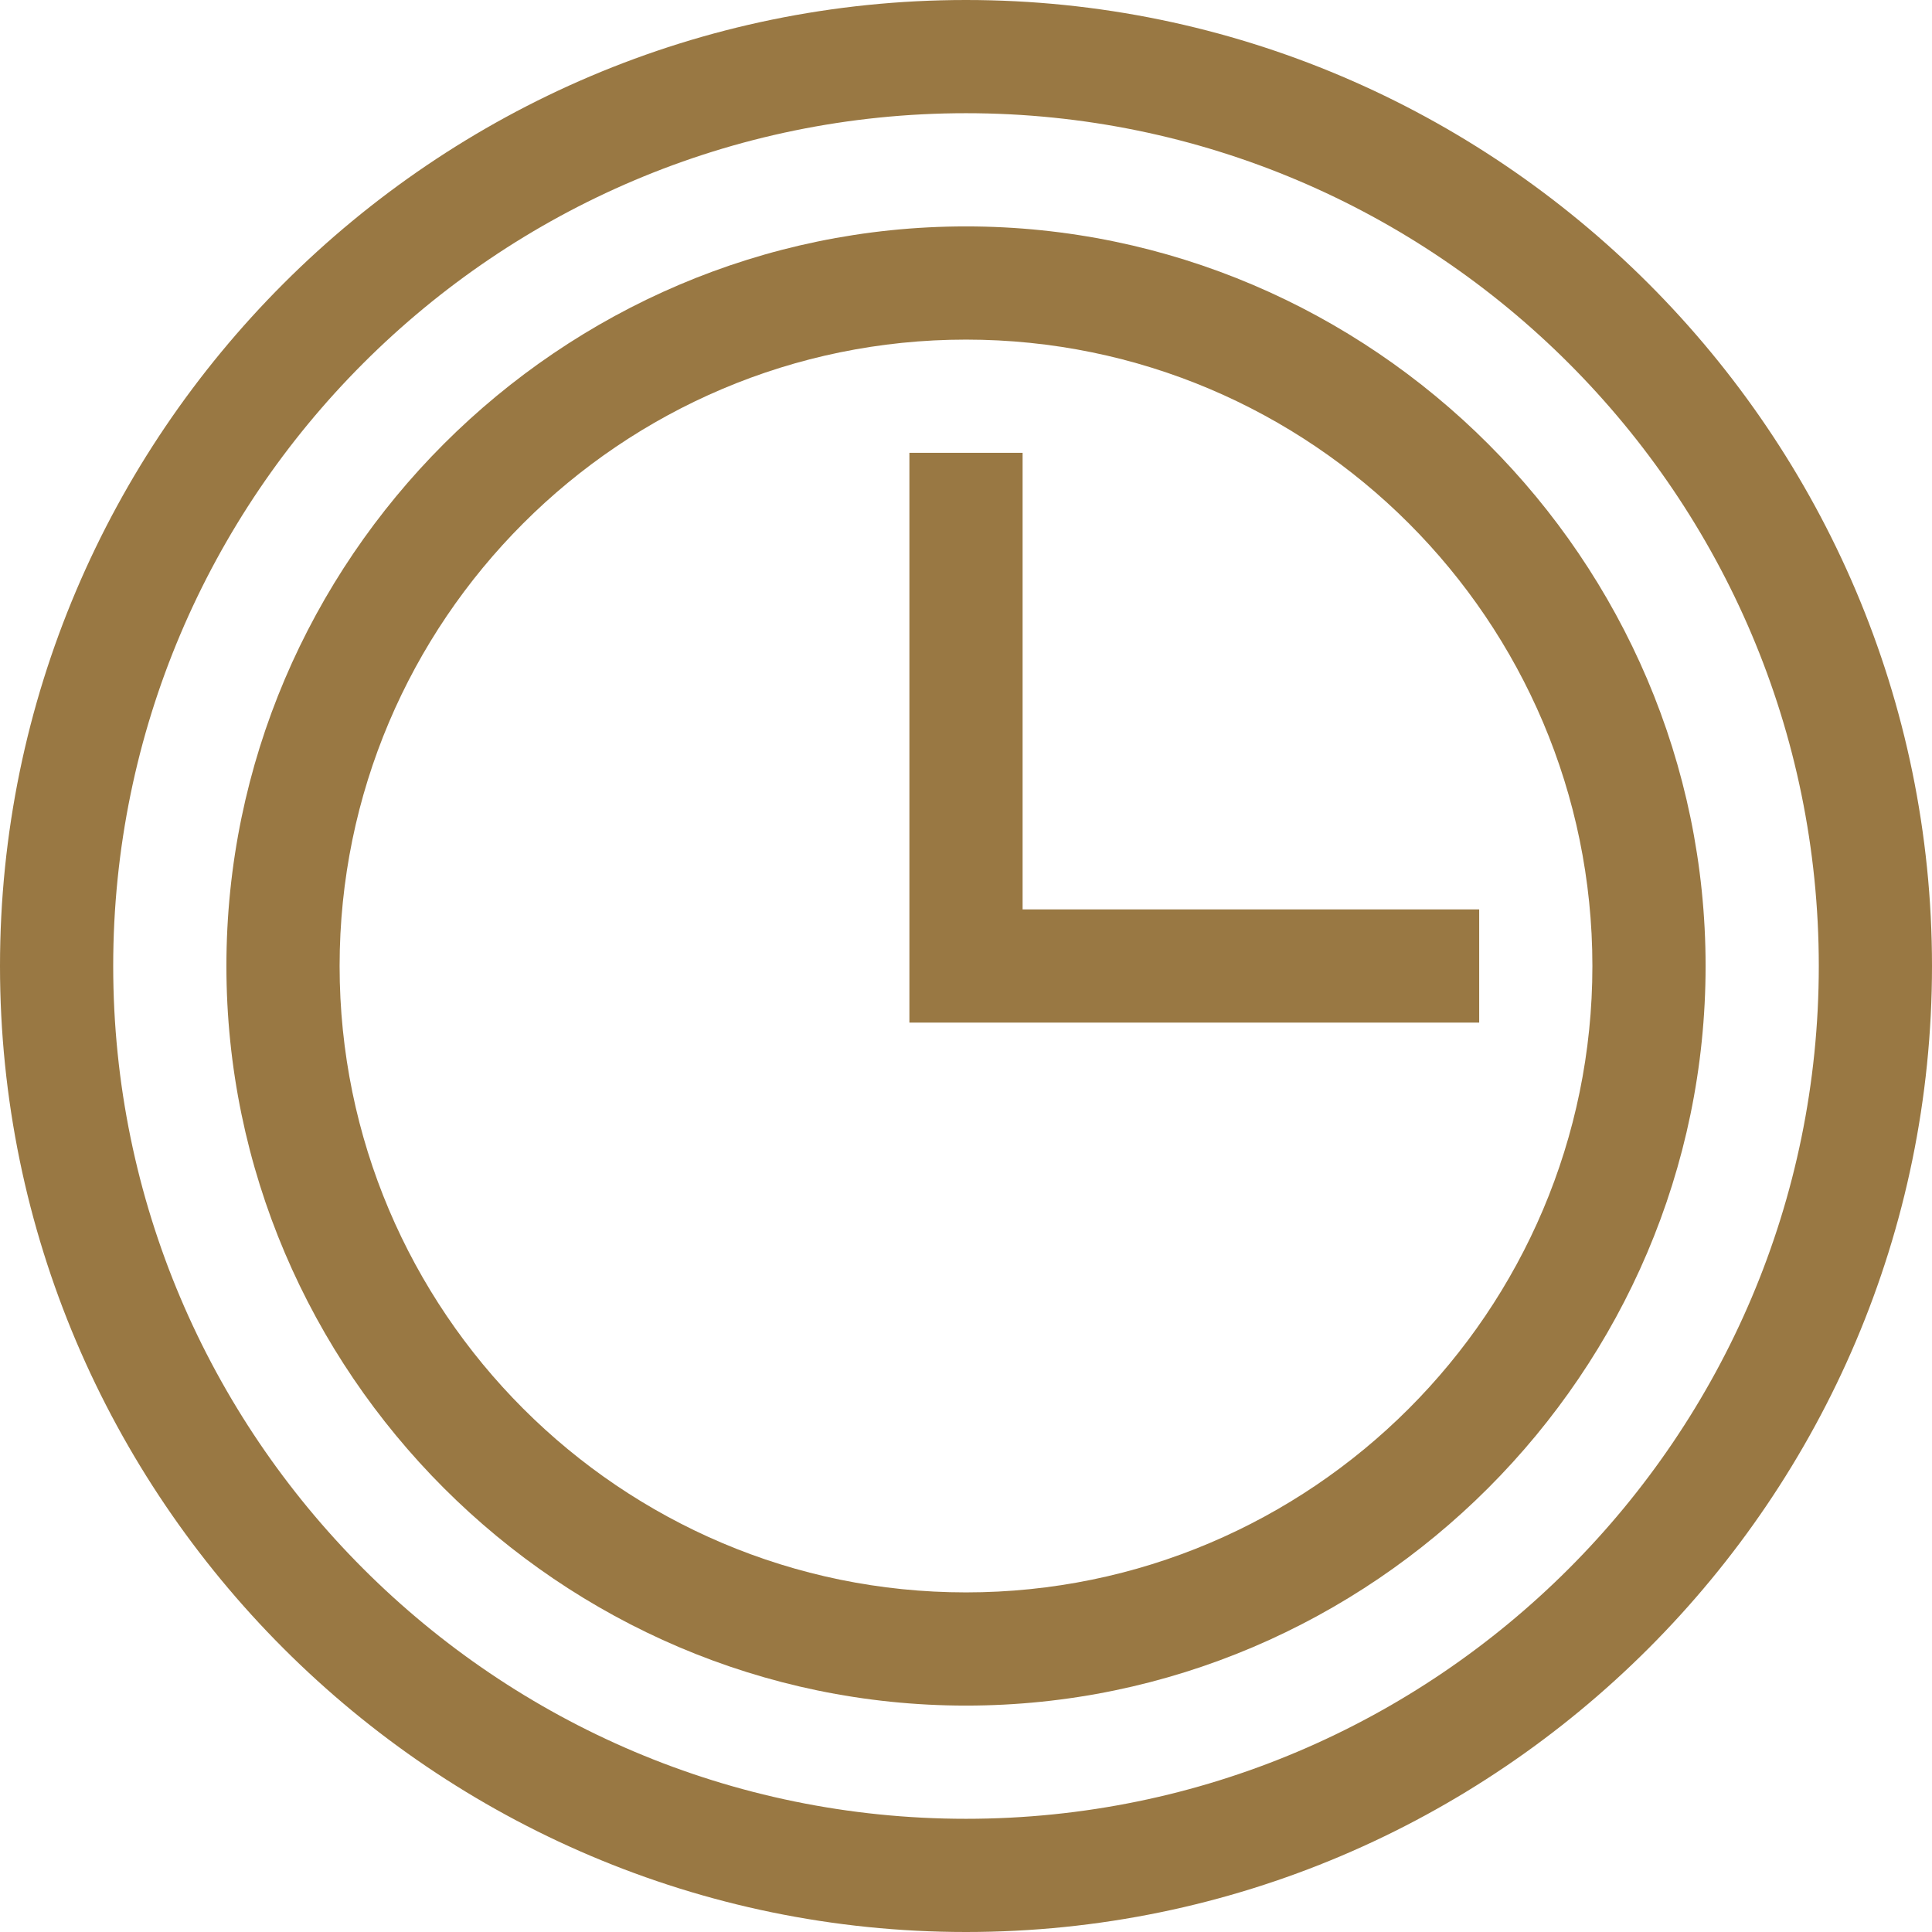<svg height="512pt" viewBox="0 0 512 512" width="512pt" xmlns="http://www.w3.org/2000/svg"><path fill="#997843" d="m256 0c-140.961 0-256 115.051-256 256 0 140.961 115.051 256 256 256 140.961 0 256-115.051 256-256 0-140.961-115.051-256-256-256zm0 482c-124.617 0-226-101.383-226-226s101.383-226 226-226 226 101.383 226 226-101.383 226-226 226zm0 0"/><path fill="#997843" d="m256 60c-107.652 0-196 88.367-196 196 0 107.652 88.367 196 196 196 107.652 0 196-88.367 196-196 0-107.652-88.367-196-196-196zm0 362c-91.531 0-166-74.469-166-166s74.469-166 166-166 166 74.469 166 166-74.469 166-166 166zm0 0"/><path fill="#997843" d="m271 120h-30v151h151v-30h-121zm0 0"/></svg>